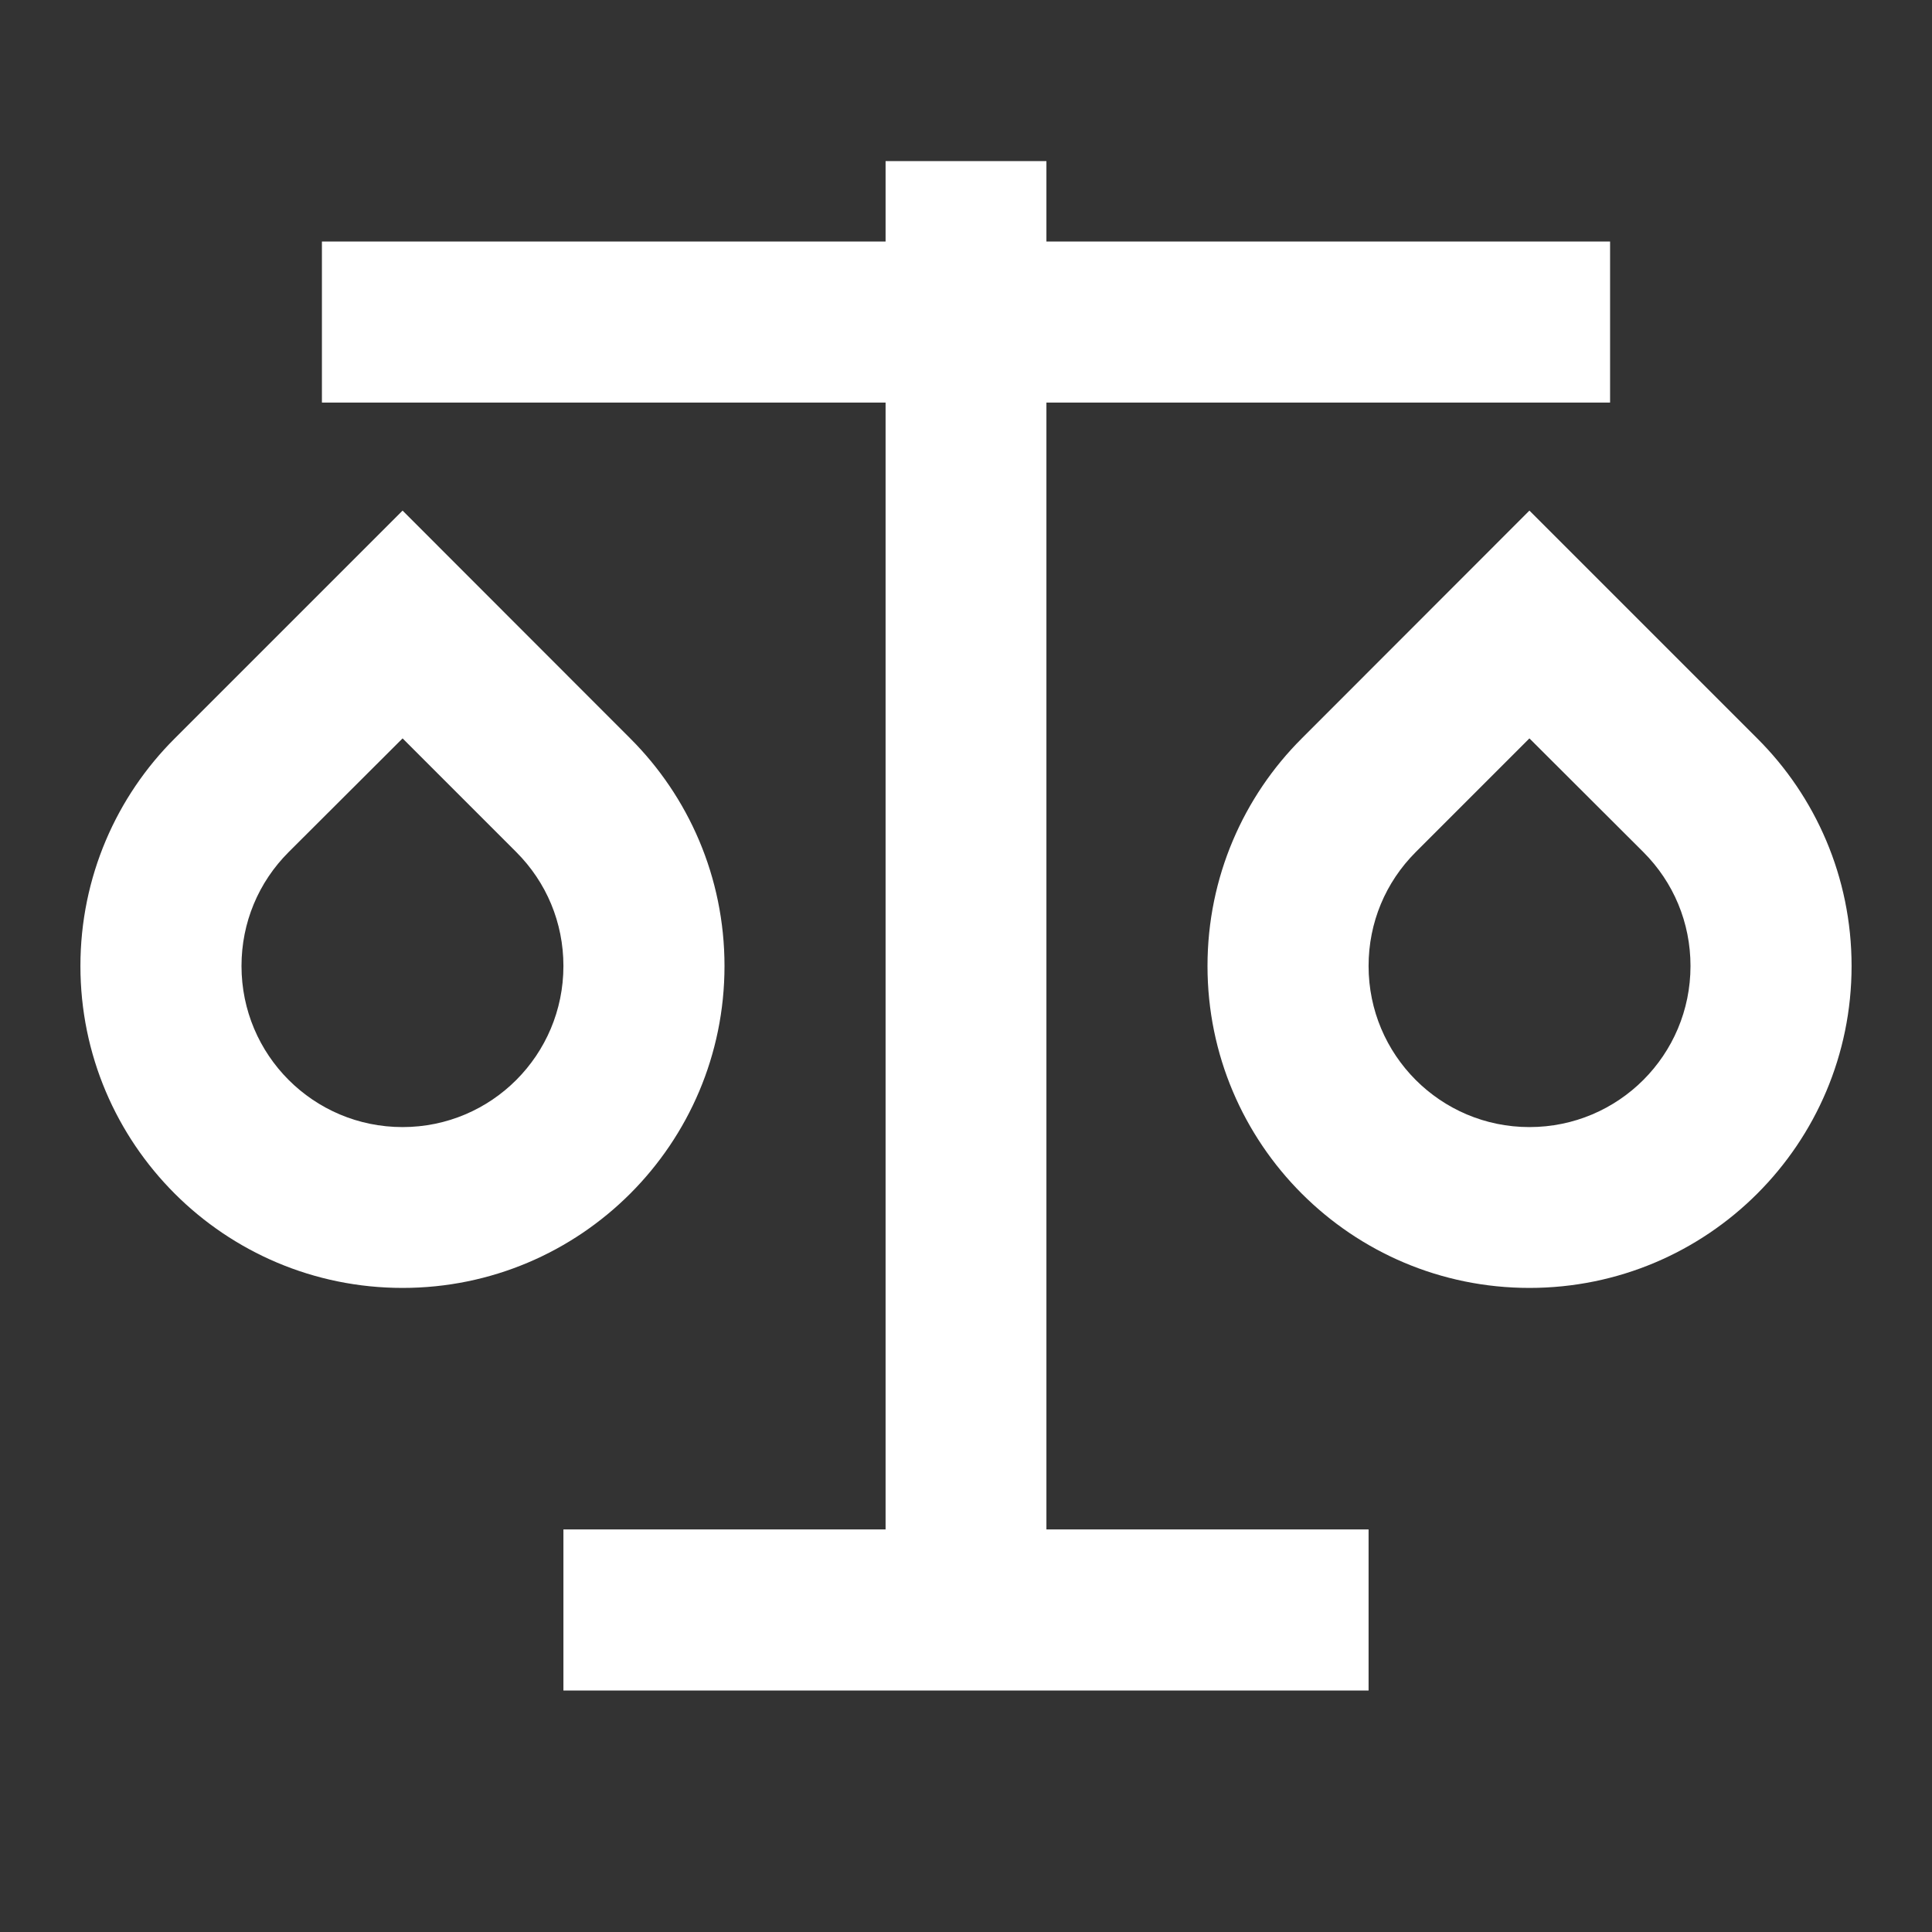 <?xml version="1.0" encoding="UTF-8"?>
<svg xmlns="http://www.w3.org/2000/svg" xmlns:xlink="http://www.w3.org/1999/xlink" width="32" height="32" viewBox="0 0 32 32" version="1.1">
<rect x="0" y="0" width="32" height="32" fill="#333333" stroke="none"/>
<g id="surface1">
<path style=" stroke:none;fill-rule:nonzero;fill:rgb(100%,100%,100%);fill-opacity:1;" d="M 17.332 2.668 L 17.332 4 L 26.668 4 L 26.668 6.668 L 17.332 6.668 L 17.332 25.332 L 22.668 25.332 L 22.668 28 L 9.332 28 L 9.332 25.332 L 14.668 25.332 L 14.668 6.668 L 5.332 6.668 L 5.332 4 L 14.668 4 L 14.668 2.668 Z M 6.668 8.457 L 10.438 12.23 C 11.402 13.191 12 14.527 12 16 C 12 18.945 9.613 21.332 6.668 21.332 C 3.719 21.332 1.332 18.945 1.332 16 C 1.332 14.527 1.93 13.191 2.895 12.23 Z M 25.332 8.457 L 29.105 12.23 C 30.07 13.191 30.668 14.527 30.668 16 C 30.668 18.945 28.281 21.332 25.332 21.332 C 22.387 21.332 20 18.945 20 16 C 20 14.527 20.598 13.191 21.562 12.23 Z M 6.668 12.23 L 4.781 14.113 C 4.281 14.613 4 15.281 4 16 C 4 17.473 5.191 18.668 6.668 18.668 C 8.141 18.668 9.332 17.473 9.332 16 C 9.332 15.281 9.051 14.613 8.551 14.113 Z M 25.332 12.23 L 23.449 14.113 C 22.949 14.613 22.668 15.281 22.668 16 C 22.668 17.473 23.859 18.668 25.332 18.668 C 26.809 18.668 28 17.473 28 16 C 28 15.281 27.719 14.613 27.219 14.113 Z M 25.332 12.23 "/>
</g>
</svg>
